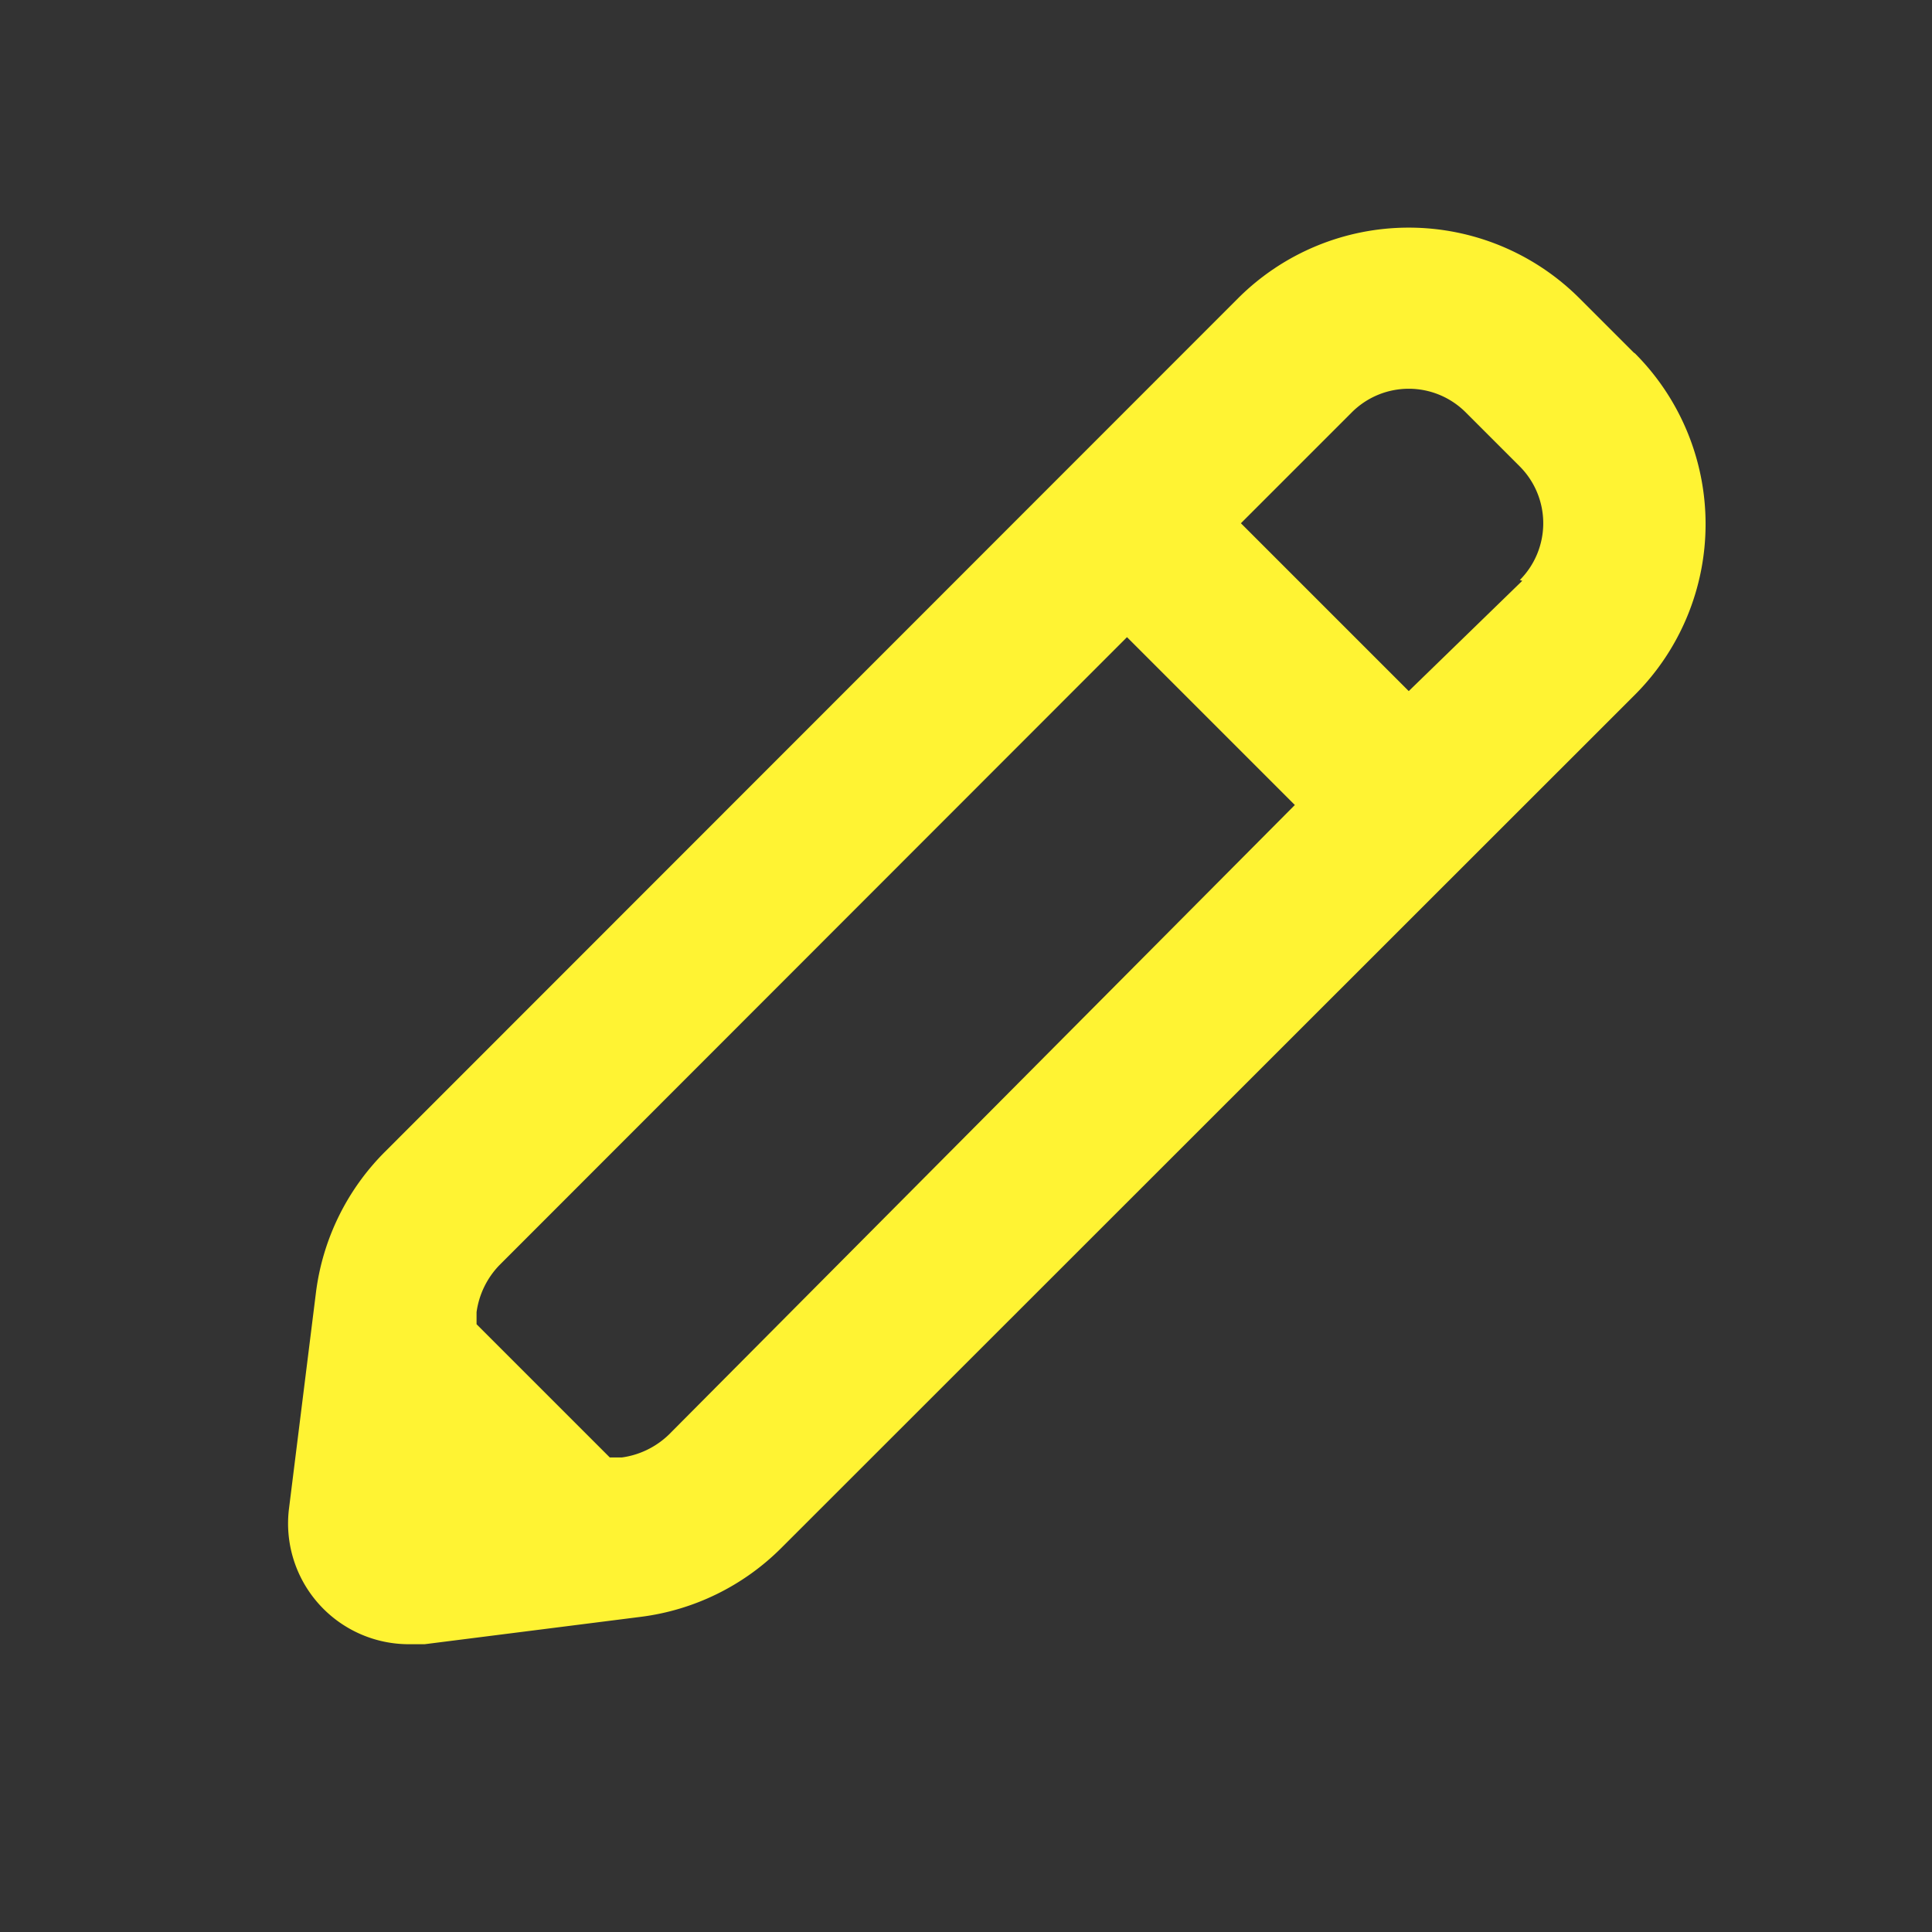 <svg xmlns="http://www.w3.org/2000/svg" xmlns:xlink="http://www.w3.org/1999/xlink" viewBox="0 0 48 48"><rect x="0" y="0" width="48" height="48" fill="#333333" stroke="none"/><defs><style>.cls-1{fill:#fff333;}.cls-2{opacity:0;}.cls-3{clip-path:url(#clip-path);}</style><clipPath id="clip-path"><rect class="cls-1" width="48" height="48"/></clipPath></defs><g id="icones"><path class="cls-1" d="M40.59,8.76,39.24,7.41a6,6,0,0,0-8.48,0L9.56,28.62a6,6,0,0,0-1.71,3.49l-.67,5.37a3,3,0,0,0,3,3.37l.37,0,5.37-.68a6,6,0,0,0,3.49-1.71l21.21-21.2a6,6,0,0,0,0-8.48m-24,26.86a2.09,2.09,0,0,1-1.17.57l-.3,0-3.31-3.31,0-.3a2.09,2.09,0,0,1,.57-1.17L28,15.83,32.17,20Zm21.2-21.21L35,17.17,30.83,13l2.76-2.76h0a2,2,0,0,1,2.82,0l1.35,1.35a2,2,0,0,1,0,2.82"/><g class="cls-2"><rect class="cls-1" width="48" height="48"/><g class="cls-3"><g class="cls-2"><rect class="cls-1" width="48" height="48"/><g class="cls-3"><rect class="cls-1" width="48" height="48"/></g></g></g></g></g></svg>